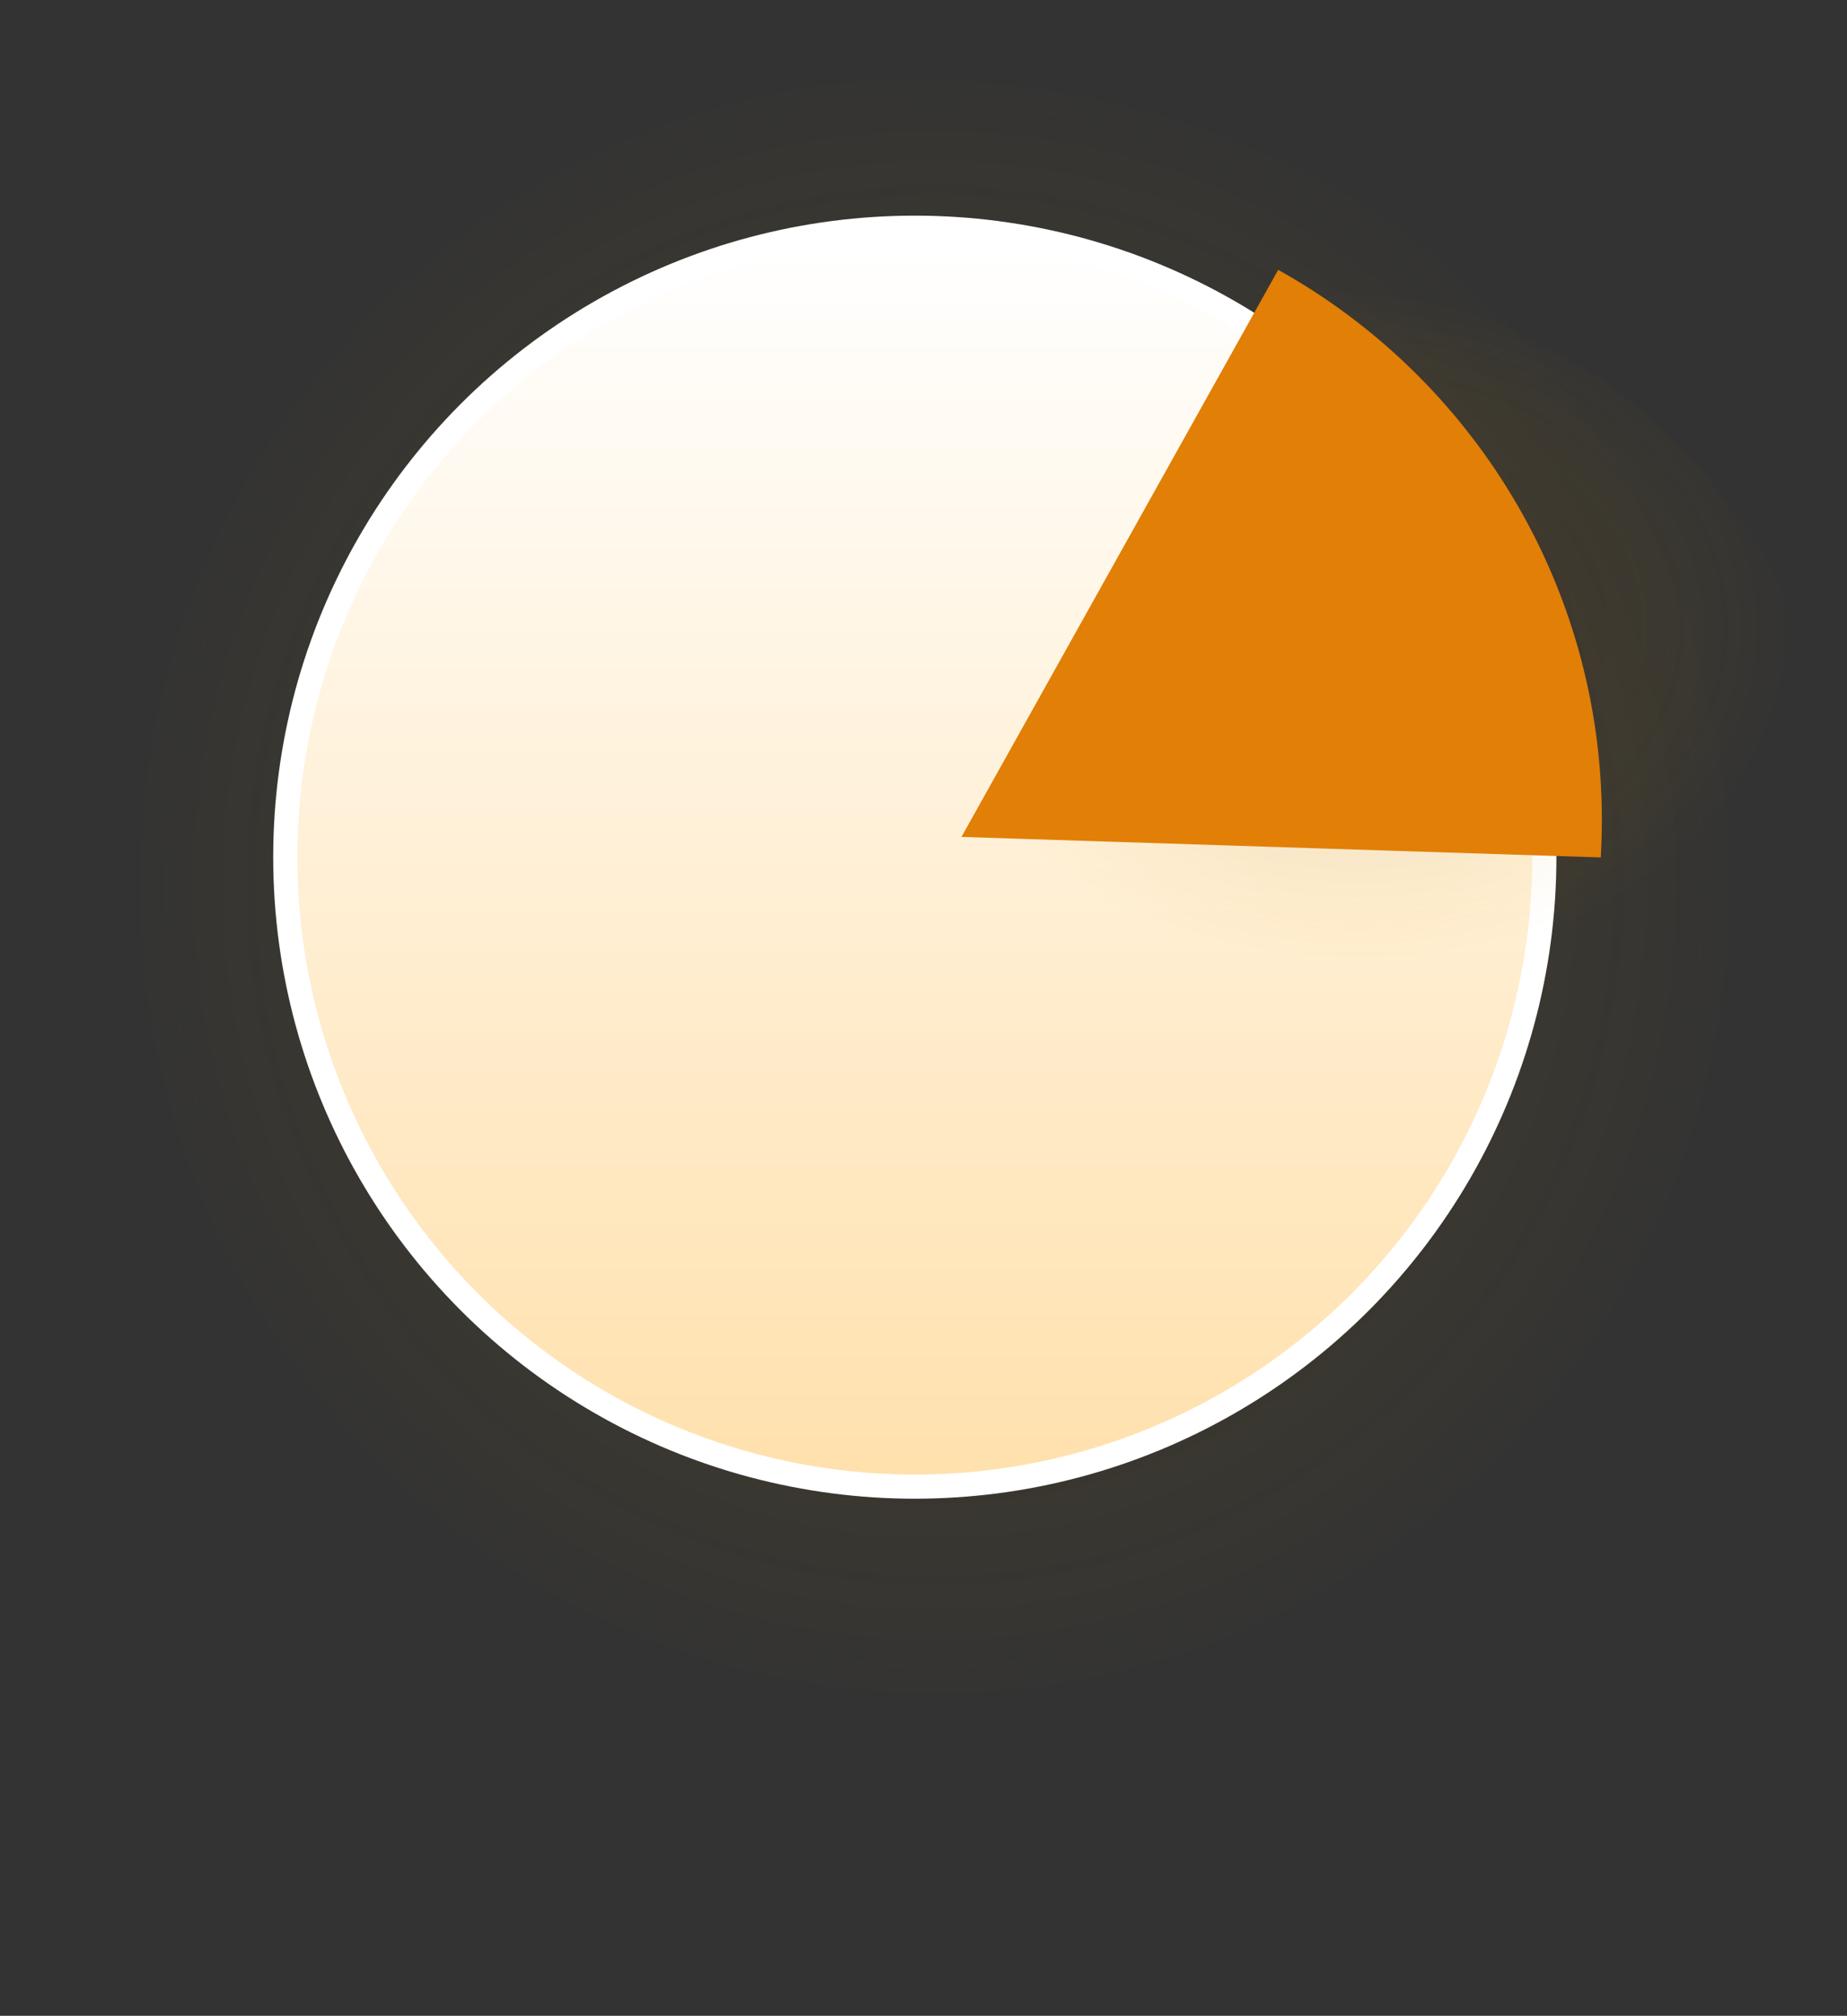 <svg viewBox="0 0 153 167" xmlns="http://www.w3.org/2000/svg" xml:space="preserve" style="fill-rule:evenodd;clip-rule:evenodd;stroke-linecap:square;stroke-linejoin:round;stroke-miterlimit:1.5">
    <rect x="0" y="0" width="153" height="167" fill="#333333" stroke="none"/>
    <ellipse cx="75.78" cy="86.912" rx="75.78" ry="80.27" style="fill:url(#_btcbRadial61);"/>
    <circle cx="75.78" cy="71.012" r="52.148" style="fill:url(#_btcbLinear62);stroke:white;stroke-width:2px;"/>
    <g id="wedge">
        <path d="M106.575,24.754l-36.104,63.13l78.306,2.863c0.079,-1.343 -0.391,-2.795 0.119,-4.059c13.964,-34.658 -16.377,-66.329 -42.321,-61.934Z" style="fill:url(#_btcbRadial63);"/>
        <path d="M105.882,22.356l-26.237,46.978l52.957,1.7c0.061,-1.025 0.091,-2.057 0.091,-3.097c0,-19.588 -10.823,-36.668 -26.811,-45.581Z" style="fill:#E27F07;"/>
    </g>
    <defs>
        <radialGradient id="_btcbRadial61" cx="0" cy="0" r="1" gradientUnits="userSpaceOnUse" gradientTransform="matrix(-67.071,1.104,-1.207,-68.433,77.425,73.242)"><stop offset="0" style="stop-color:#000000;stop-opacity:0.2"/><stop offset="1" style="stop-color:#F0A90B;stop-opacity:0"/></radialGradient>
        <linearGradient id="_btcbLinear62" x1="0" y1="0" x2="1" y2="0" gradientUnits="userSpaceOnUse" gradientTransform="matrix(-3.86521e-14,100.957,-100.957,-3.86521e-14,82.065,20.021)"><stop offset="0" style="stop-color:white;stop-opacity:1"/><stop offset="1" style="stop-color:#FFE1AE;stop-opacity:1"/></linearGradient>
        <radialGradient id="_btcbRadial63" cx="0" cy="0" r="1" gradientUnits="userSpaceOnUse" gradientTransform="matrix(-36.264,0.457,-0.652,-28.305,112.334,51.892)"><stop offset="0" style="stop-color:#000000;stop-opacity:0.2"/><stop offset="1" style="stop-color:#F0A90B;stop-opacity:0"/></radialGradient>
    </defs>
    <style>
        #wedge {
            transform: scale(1);
            transition: all 0.5s ease;
            transform-origin: center;
        }
        svg:hover #wedge {
            transform: scale(1.1); 
            transition: all 0.5s ease;
        }
     </style>
</svg>
